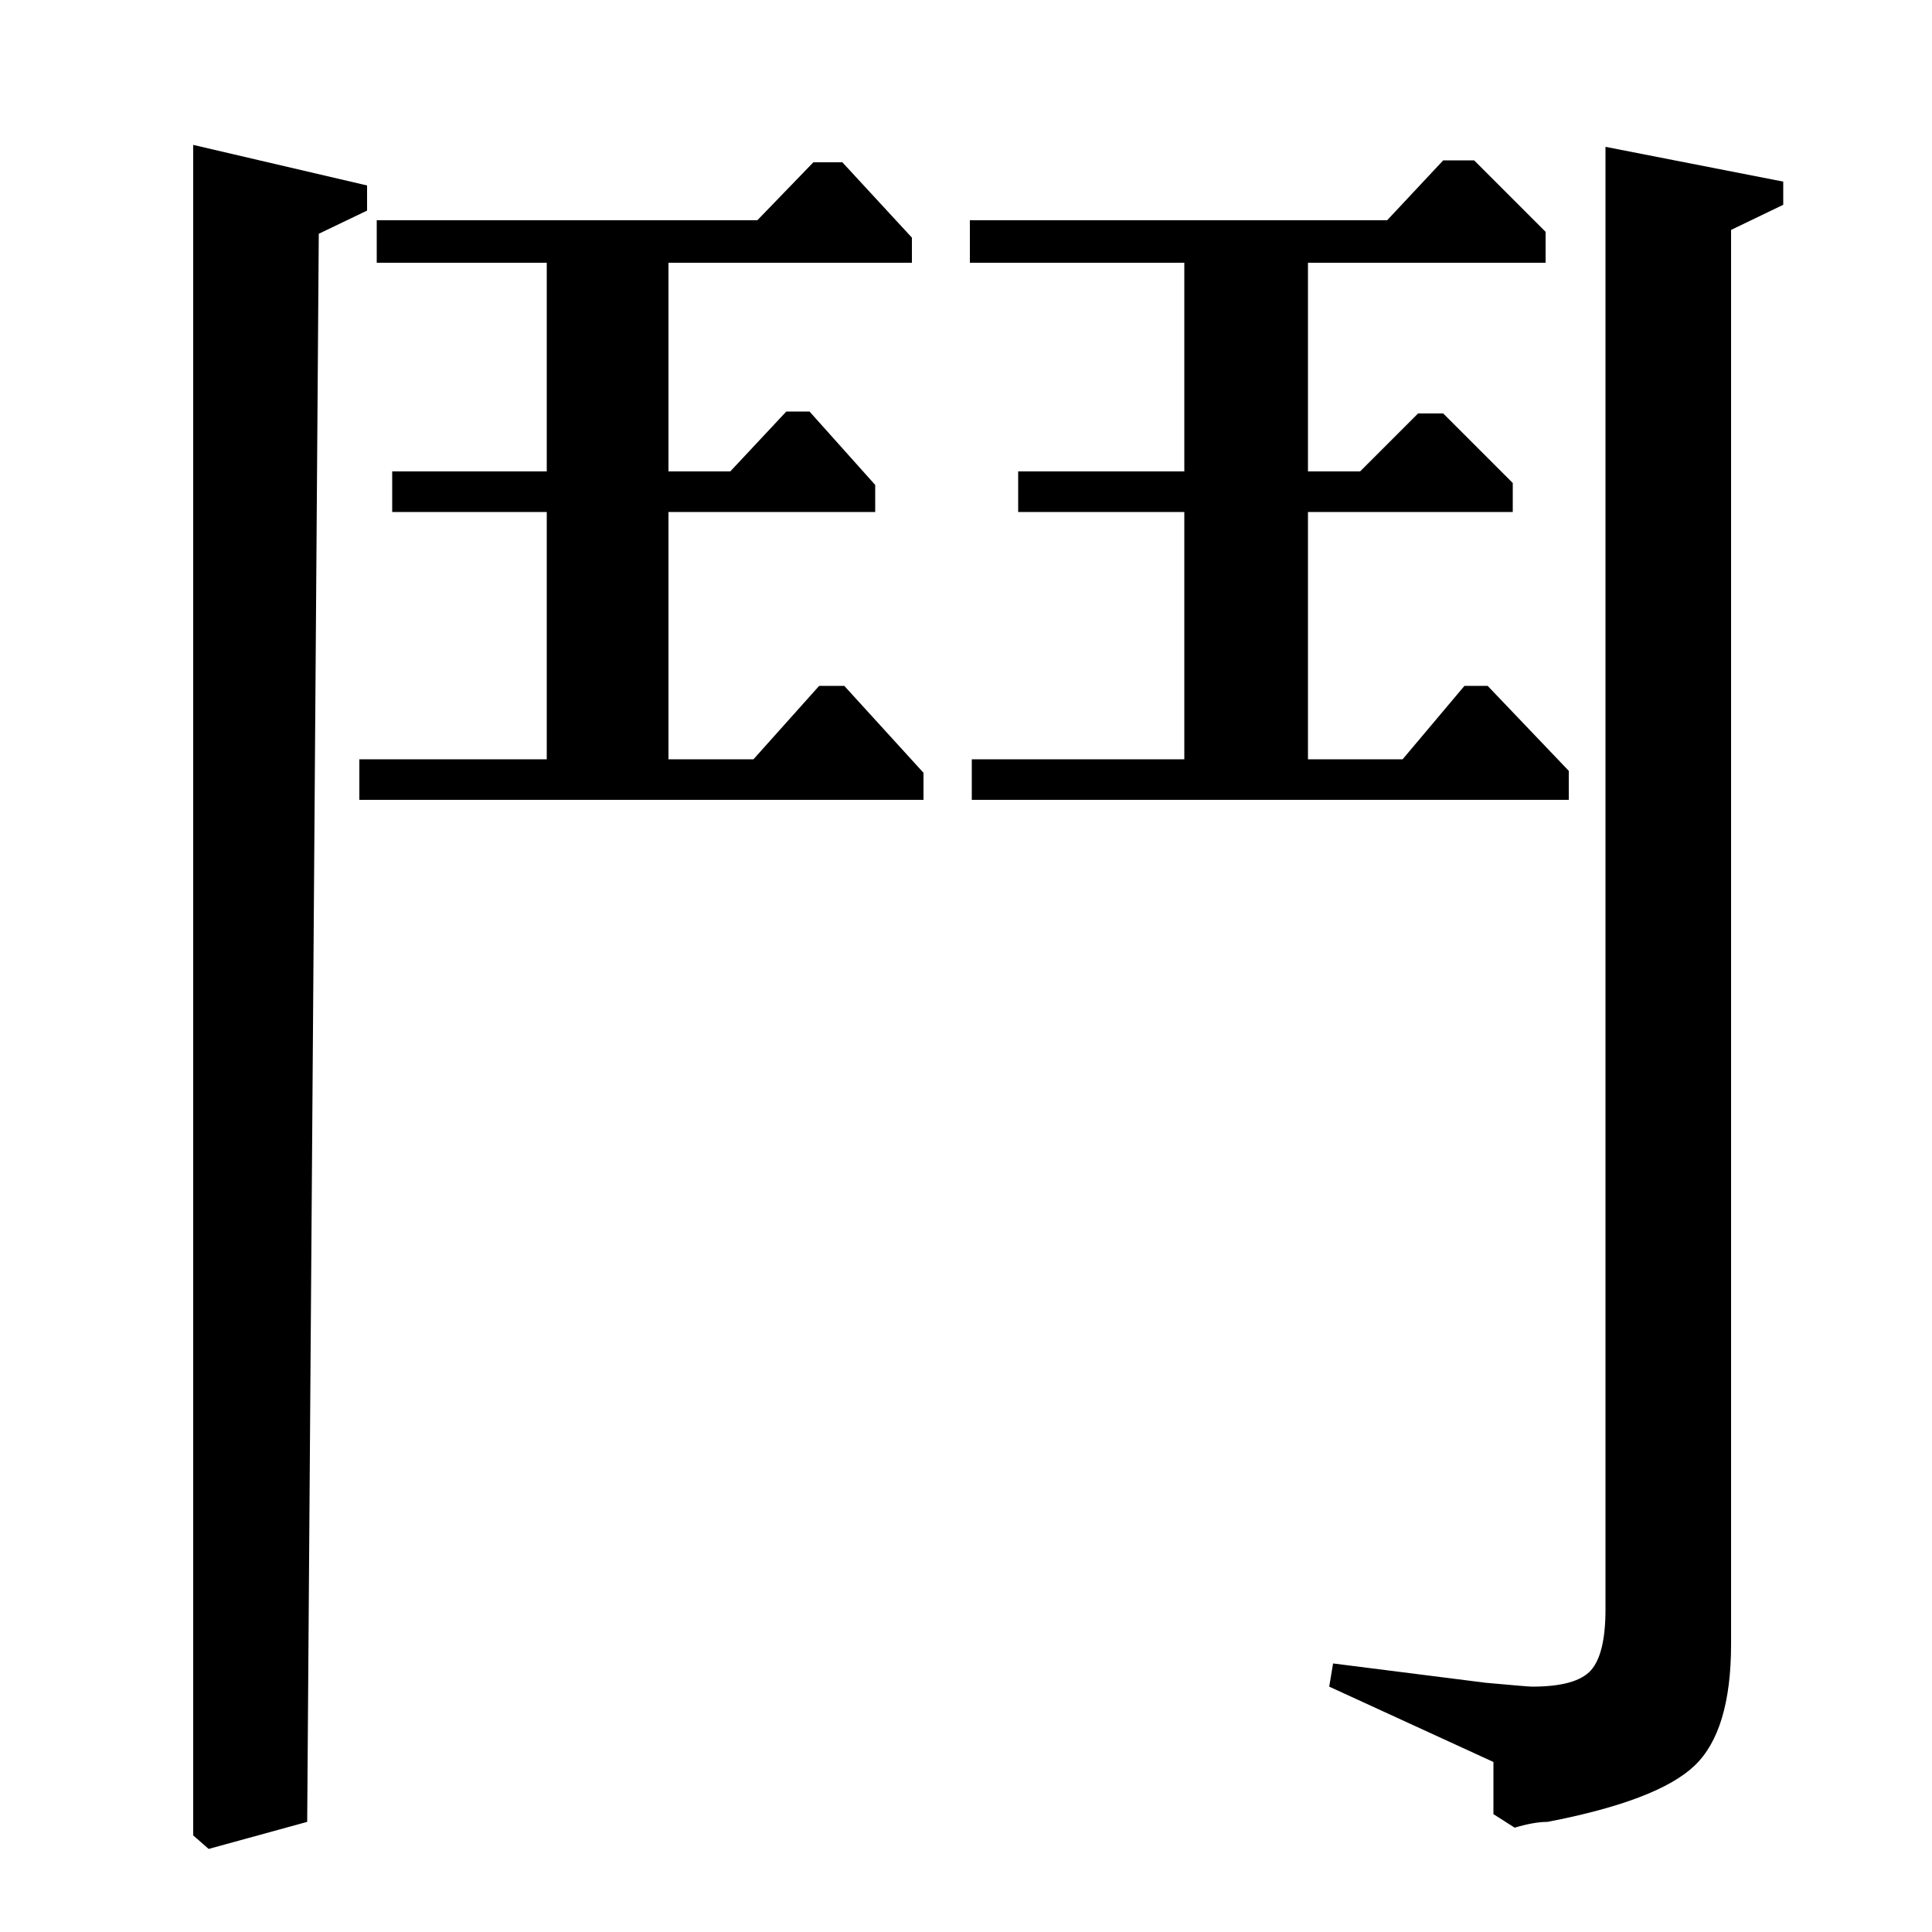 <?xml version="1.0" standalone="no"?>
<!DOCTYPE svg PUBLIC "-//W3C//DTD SVG 1.1//EN" "http://www.w3.org/Graphics/SVG/1.1/DTD/svg11.dtd" >
<svg xmlns="http://www.w3.org/2000/svg" xmlns:xlink="http://www.w3.org/1999/xlink" version="1.1" viewBox="0 -140 1000 1000">
  <g transform="matrix(1 0 0 -1 0 860)">
   <path fill="currentColor"
d="M100 925l90 -21v-13l-25 -12l-6 -822l-51 -14l-8 7v875zM195 886h197l29 30h15l36 -39v-13h-126v-108h32l29 31h12l34 -38v-14h-107v-128h44l34 38h13l41 -45v-14h-292v21h97v128h-80v21h80v108h-88v22zM502 886h216l29 31h16l37 -37v-16h-123v-108h27l30 30h13l36 -36
v-15h-106v-128h49l32 38h12l42 -44v-15h-309v21h110v128h-86v21h86v108h-111v22zM831 924l92 -18v-12l-27 -13v-732q0 -45 -19 -63t-76 -29q-7 0 -17 -3l-11 7v27l-85 39l2 12l79 -10q22 -2 24 -2q23 0 30.5 8.5t7.5 31.5v757z" />
  </g>

</svg>
